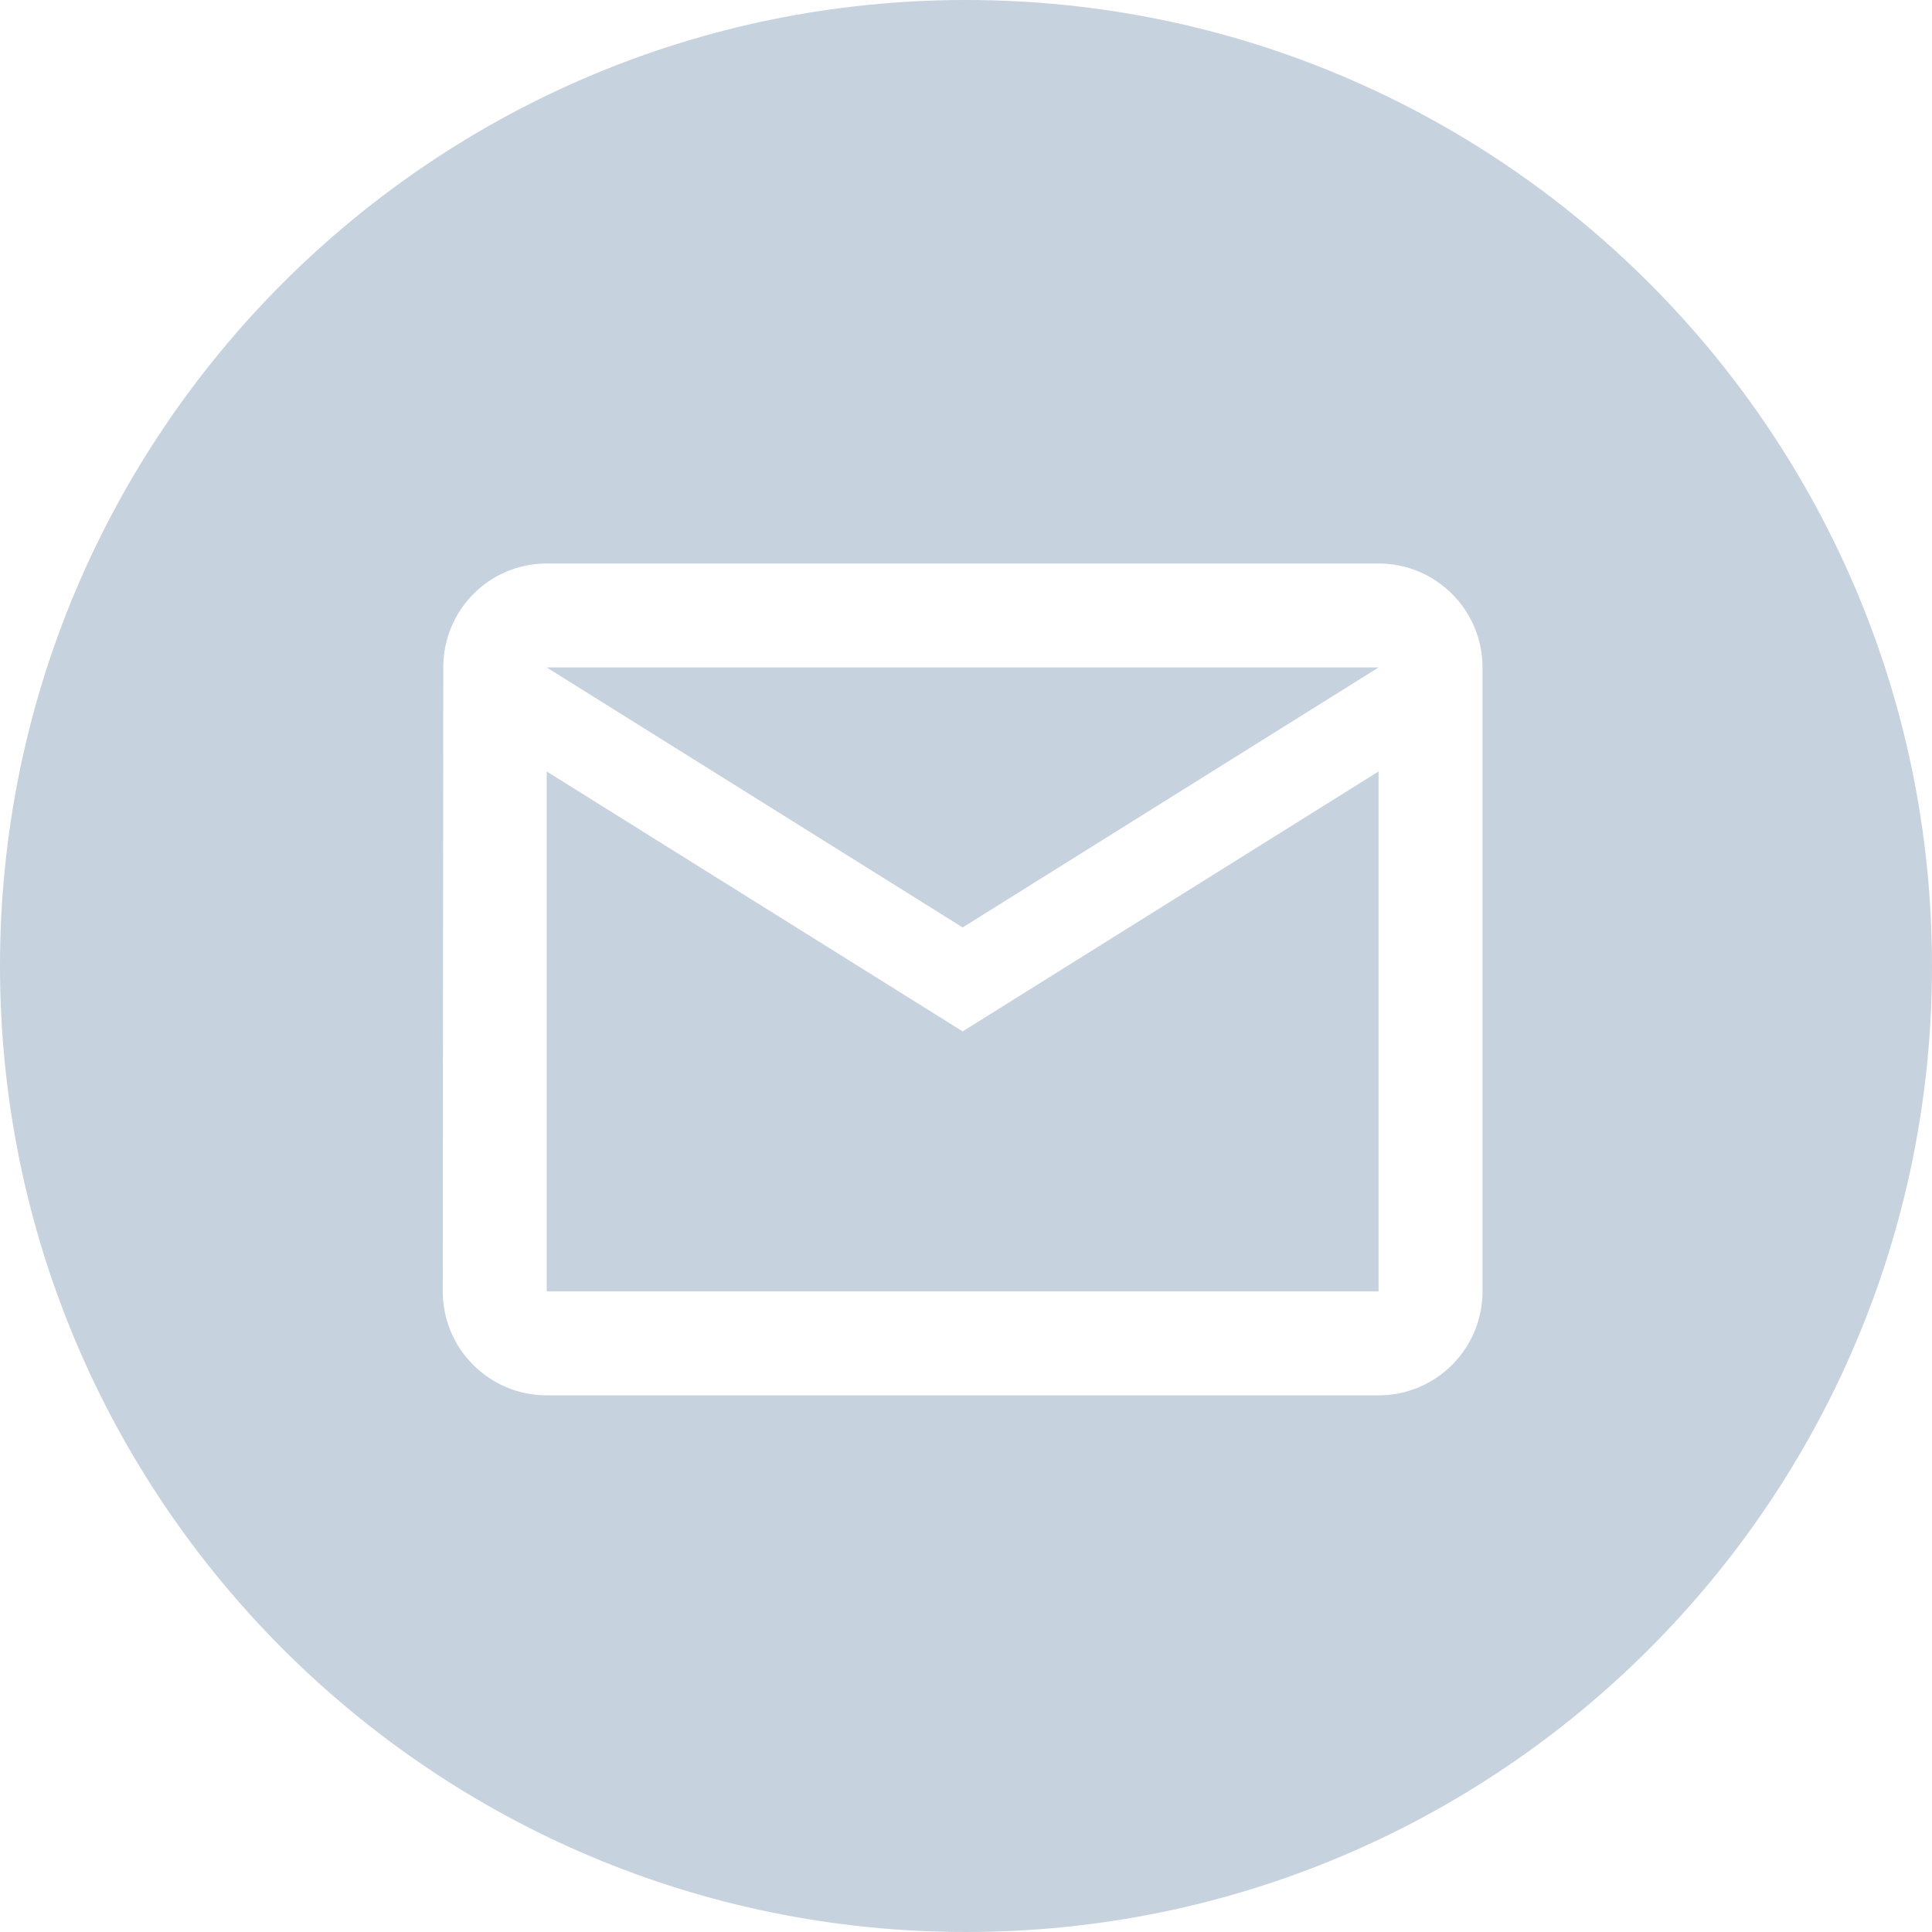 <svg width="48" height="48" viewBox="0 0 48 48" fill="none" xmlns="http://www.w3.org/2000/svg">
<path fill-rule="evenodd" clip-rule="evenodd" d="M24 48C37.255 48 48 37.255 48 24C48 10.745 37.255 0 24 0C10.745 0 0 10.745 0 24C0 37.255 10.745 48 24 48ZM13.583 14H34.25C35.677 14 36.833 15.156 36.833 16.583V32.083C36.833 33.511 35.677 34.667 34.25 34.667H13.583C12.156 34.667 11 33.511 11 32.083L11.013 16.583C11.013 15.156 12.156 14 13.583 14ZM13.583 19.167V32.083H34.25V19.167L23.917 25.625L13.583 19.167ZM13.583 16.583L23.917 23.042L34.25 16.583H13.583Z" fill="#C7D2DF"/>
</svg>
